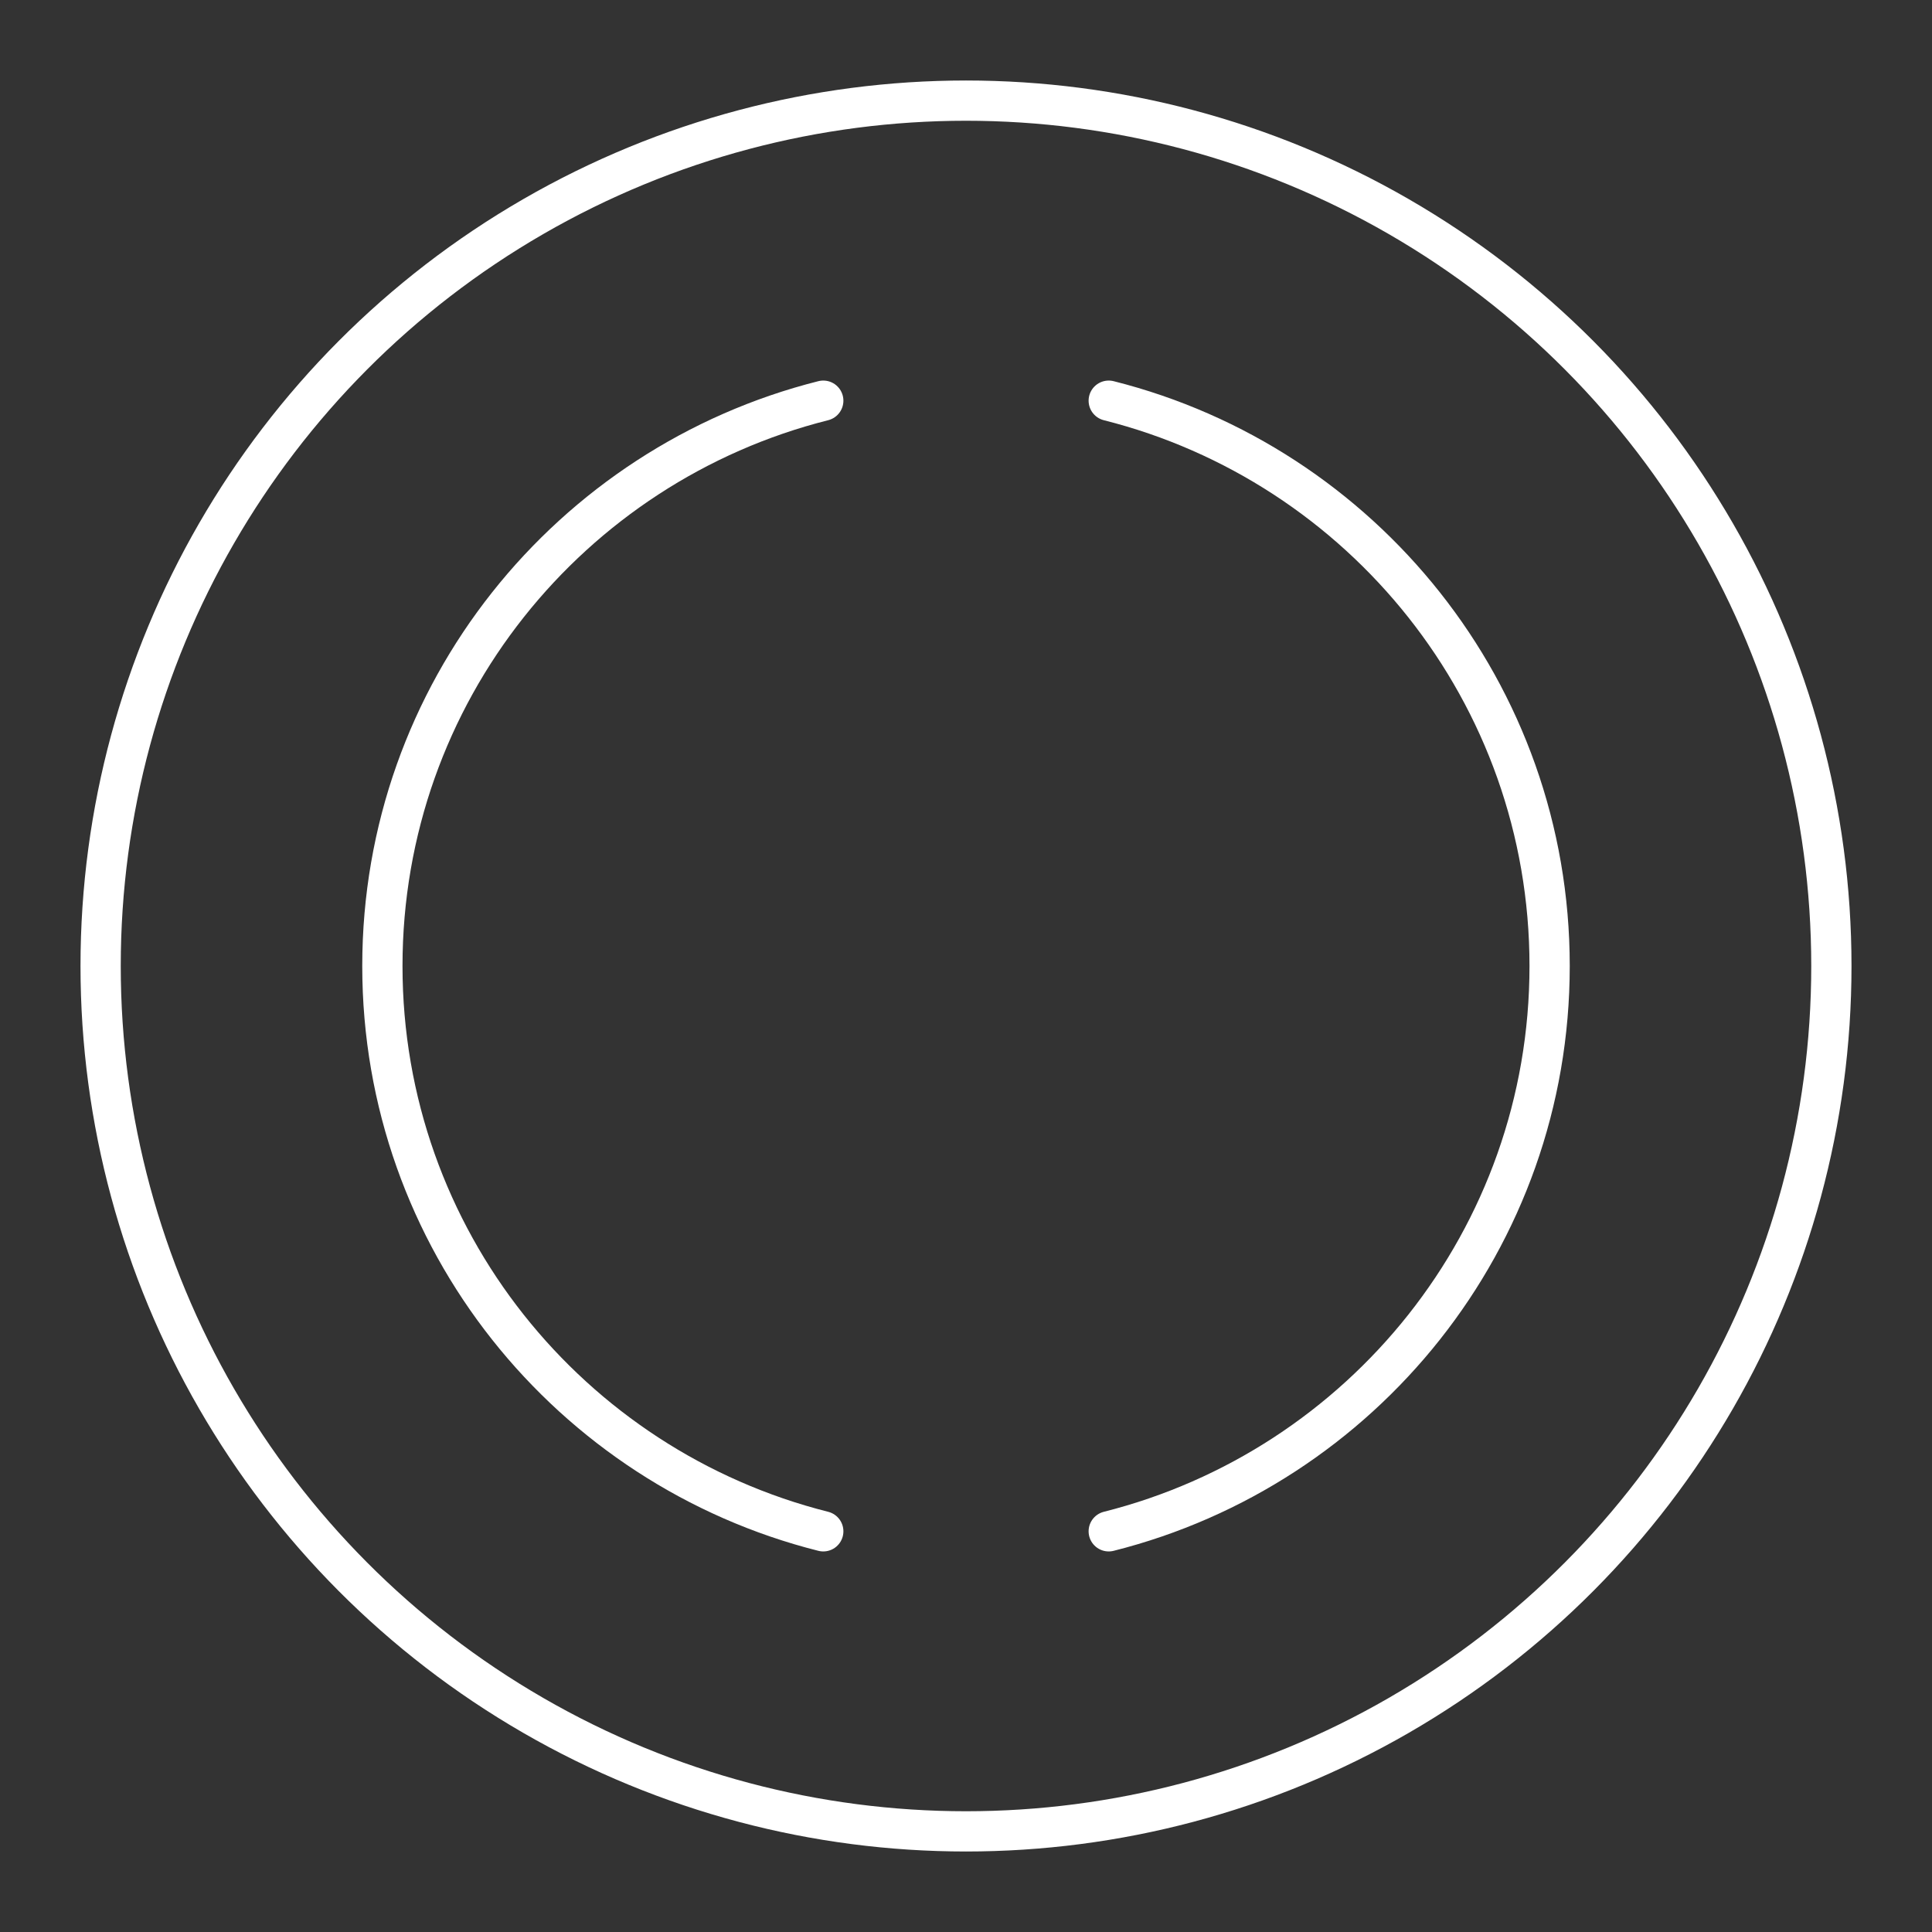 <?xml version="1.0" encoding="UTF-8"?><svg id="b" xmlns="http://www.w3.org/2000/svg" viewBox="0 0 48 48"><rect x="0" y="0" width="48" height="48" fill="#333333" stroke="none"/><defs><style>.c{fill:none;stroke:#fff;stroke-linecap:round;stroke-linejoin:round;}</style></defs><circle class="c" cx="24" cy="24" r="21.5"/><path class="c" d="m20.454,9.955c-6.291,1.584-10.954,7.263-10.954,14.045s4.663,12.461,10.954,14.045"/><path class="c" d="m27.546,38.045c6.291-1.584,10.954-7.263,10.954-14.045s-4.663-12.461-10.954-14.045"/></svg>